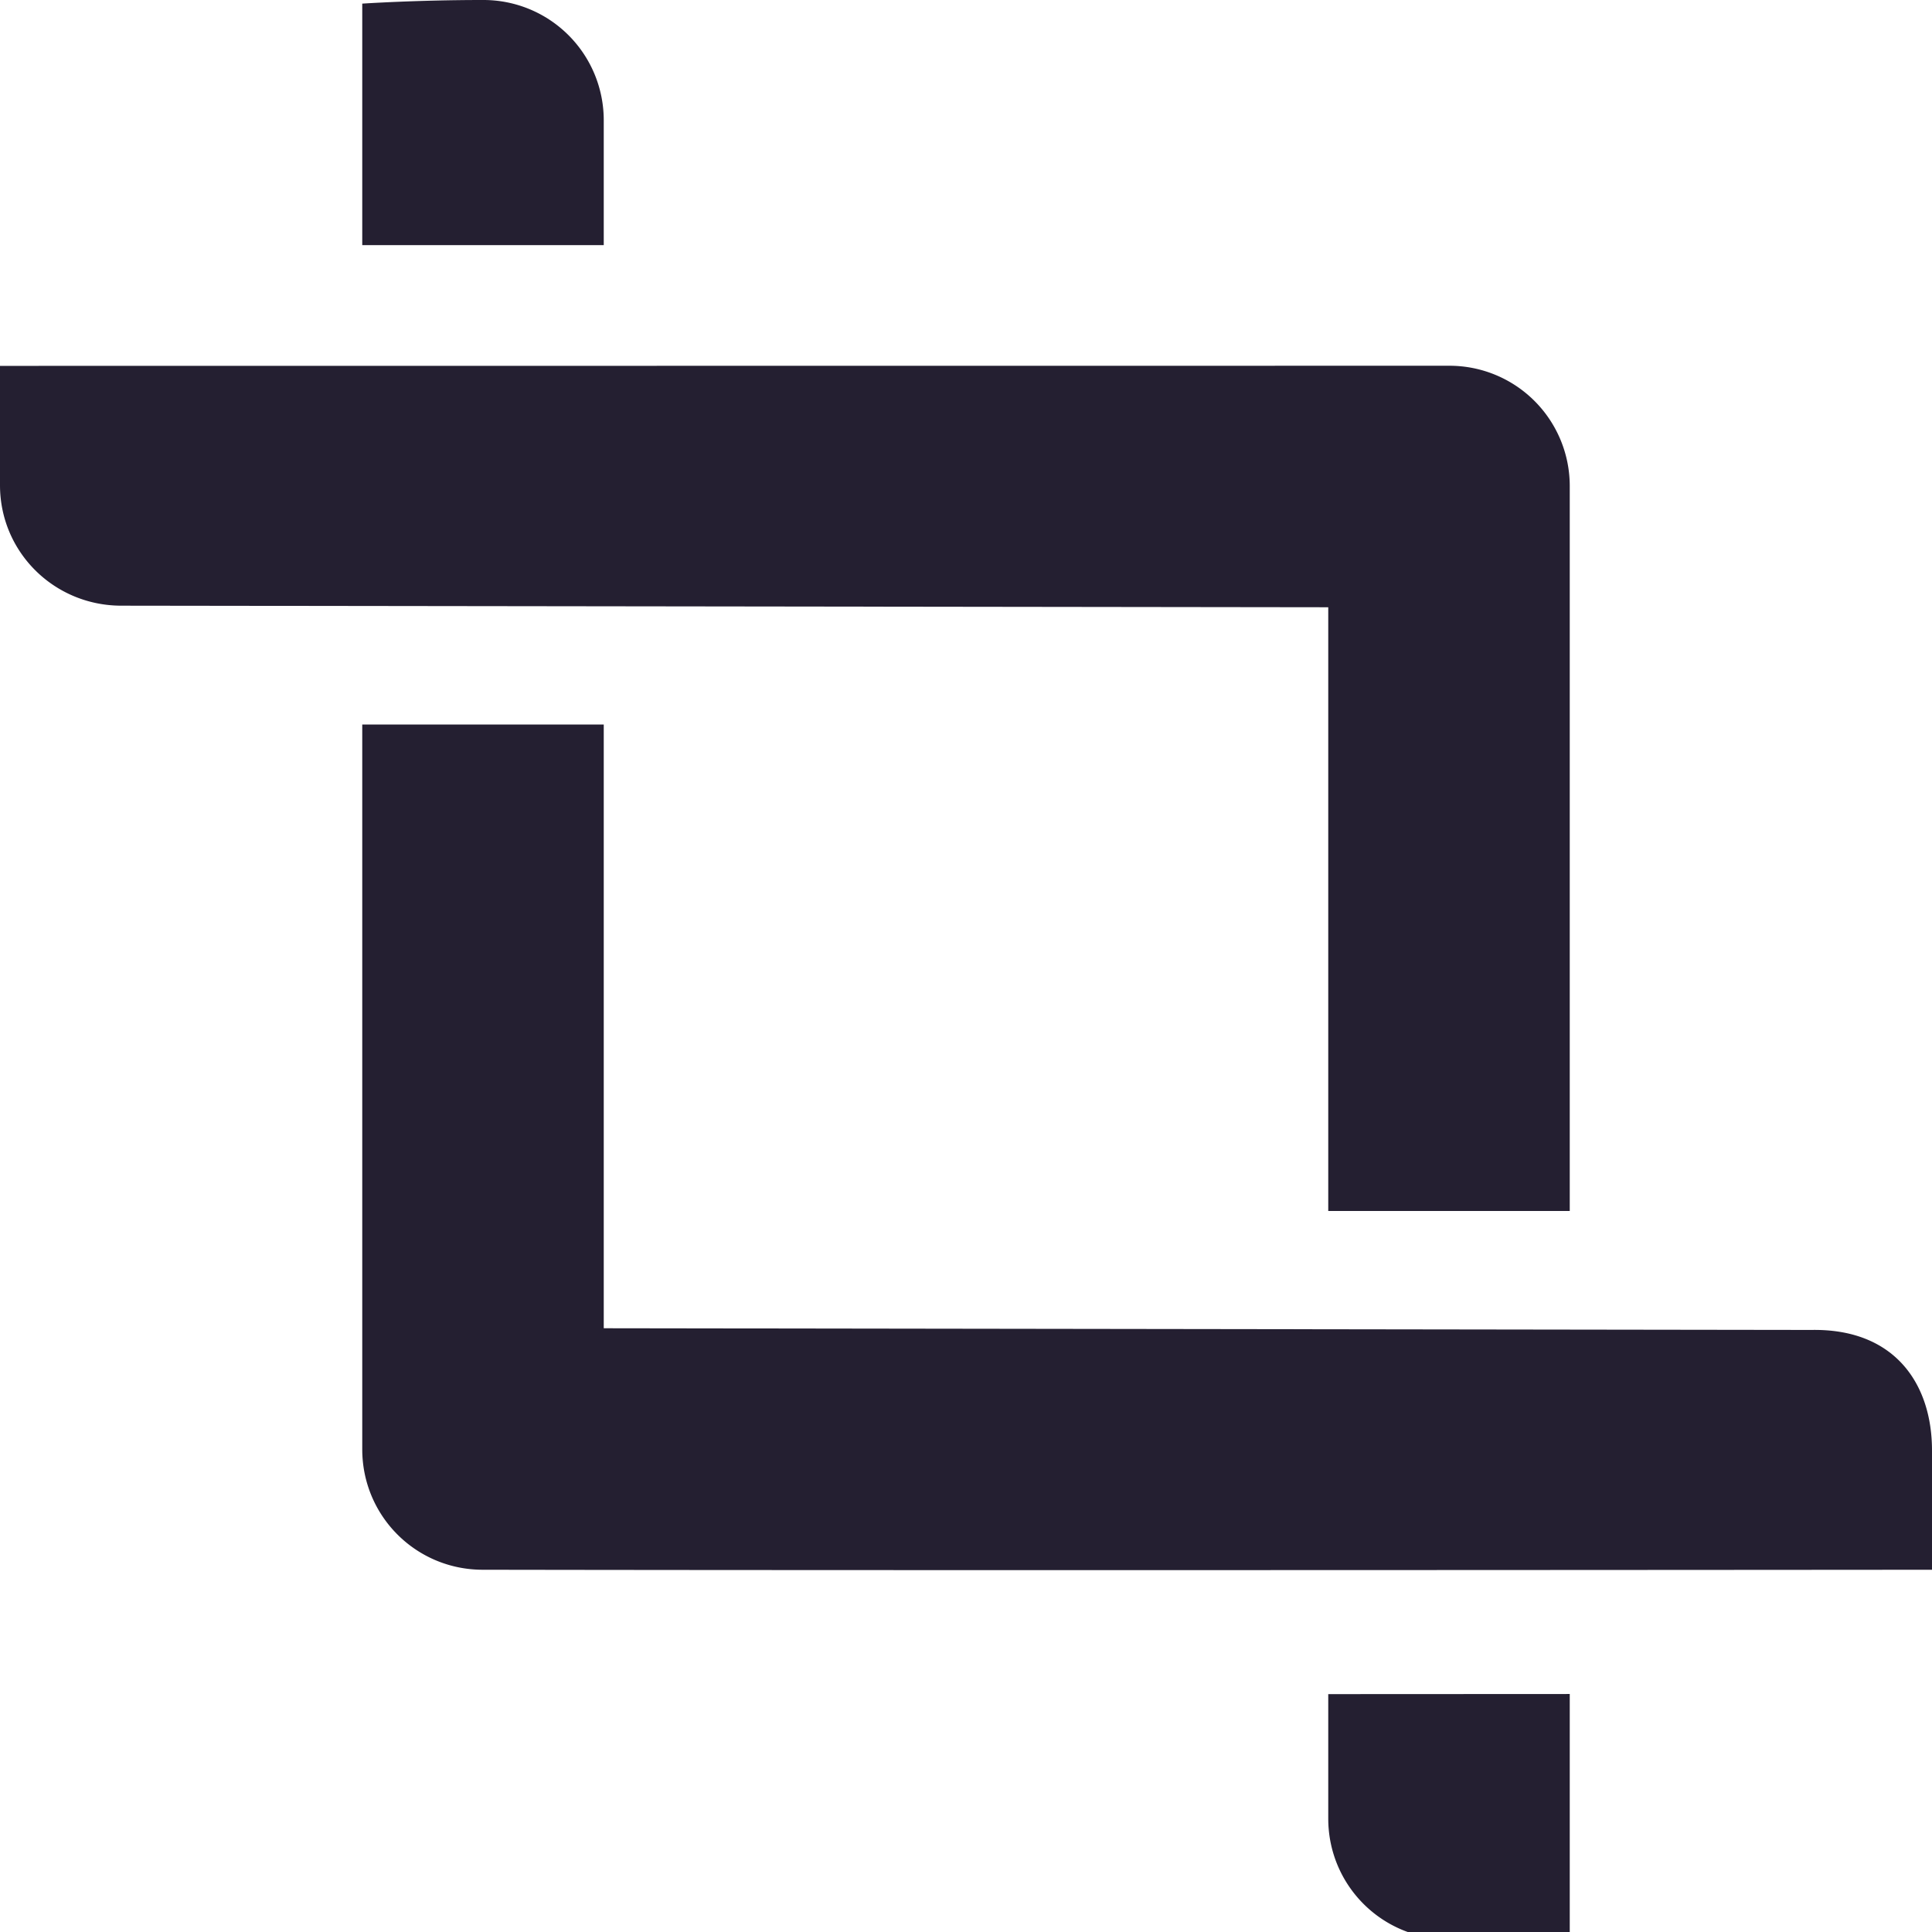<svg height="16" width="16" xmlns="http://www.w3.org/2000/svg"><path d="M3.998 0C3.445 0 3 .03 3 .03v2h2V.997A.996.996 0 0 0 4.002 0ZM0 3.03v.988c0 .552.445.994.998.998L11 5.029v5h2V4.027a.996.996 0 0 0-.998-.998h-.004zM3 6v6.002c0 .553.445.998.998.998C8.022 13.007 16 13 16 13v-.988c0-.553-.31-1.01-.998-.998L5 11V6Zm8 8.03v1.03c0 .553.445.999.998.999h.004c.553 0 .998-.03.998-.03v-2z" style="fill:#241f31"/></svg>